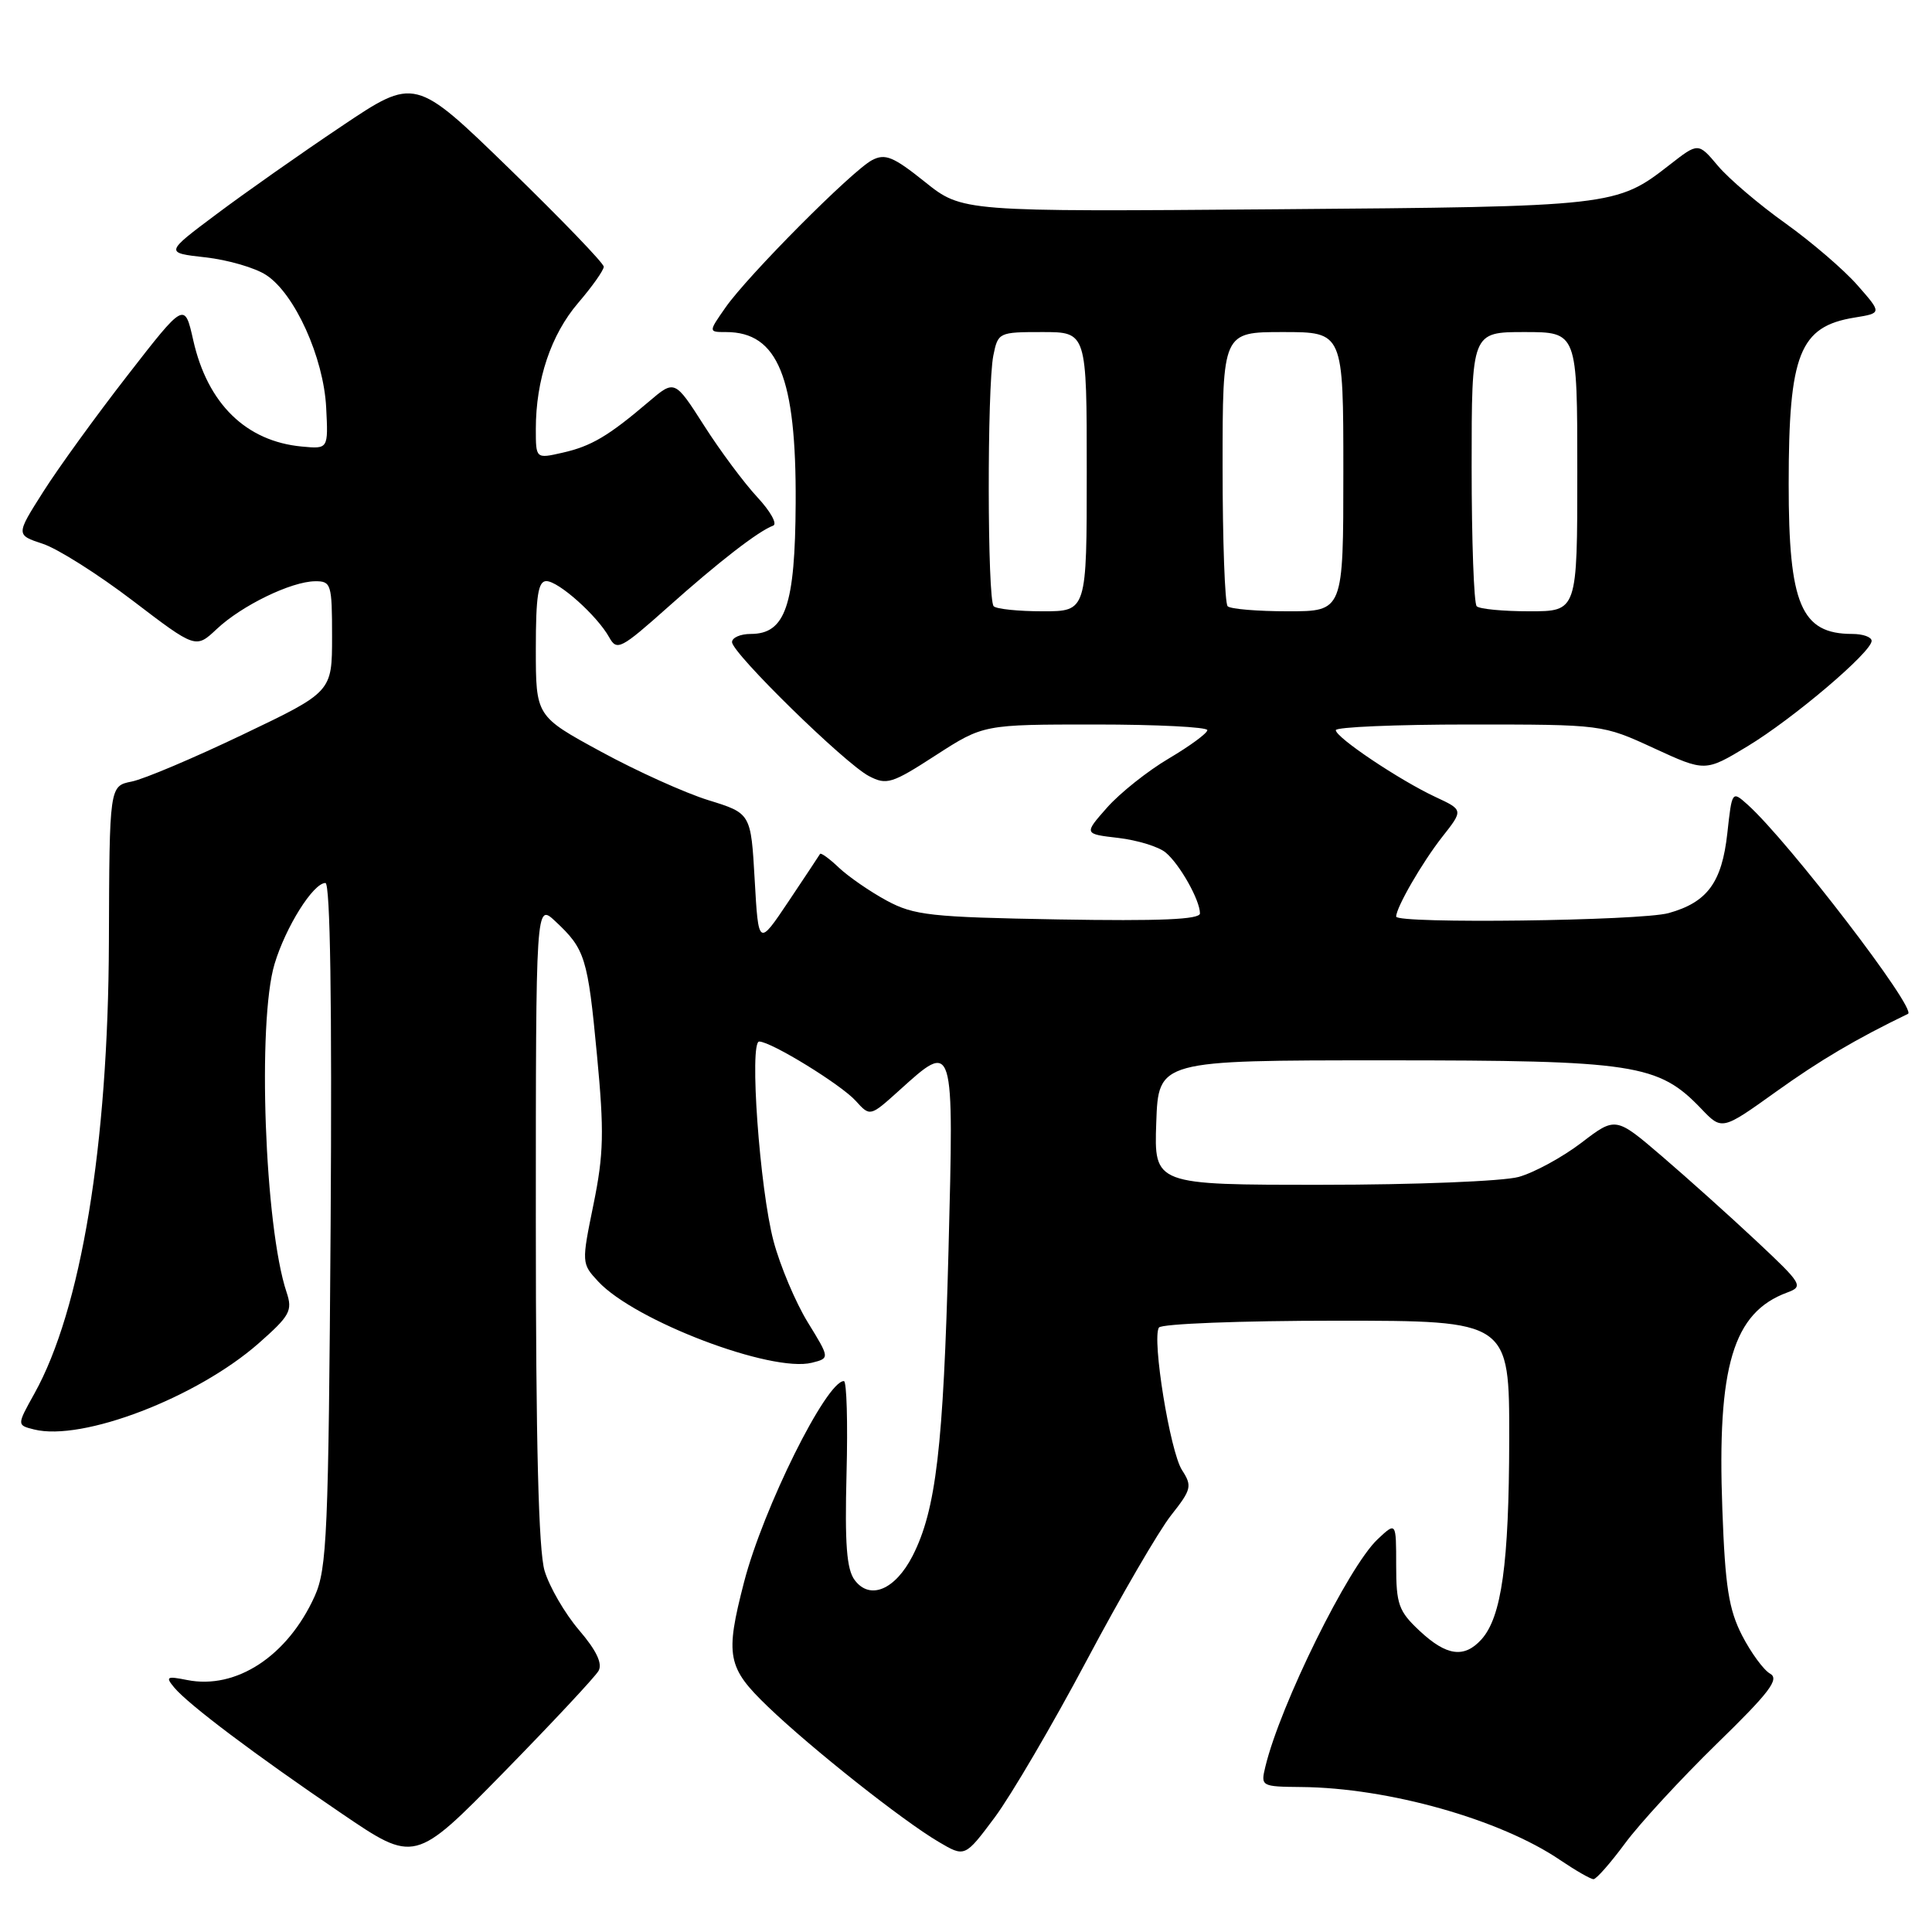 <?xml version="1.0" encoding="UTF-8" standalone="no"?>
<!DOCTYPE svg PUBLIC "-//W3C//DTD SVG 1.1//EN" "http://www.w3.org/Graphics/SVG/1.1/DTD/svg11.dtd" >
<svg xmlns="http://www.w3.org/2000/svg" xmlns:xlink="http://www.w3.org/1999/xlink" version="1.1" viewBox="0 0 256 256">
 <g >
 <path fill="currentColor"
d=" M 215.33 244.25 C 217.25 241.64 222.72 235.71 227.47 231.07 C 234.46 224.27 235.82 222.48 234.55 221.77 C 233.69 221.29 232.02 219.00 230.83 216.70 C 229.07 213.26 228.59 210.23 228.22 200.00 C 227.51 181.02 229.64 173.92 236.80 171.27 C 239.00 170.46 238.82 170.15 232.75 164.46 C 229.25 161.18 223.62 156.13 220.24 153.23 C 214.08 147.95 214.08 147.95 209.52 151.44 C 207.01 153.35 203.28 155.38 201.23 155.95 C 199.17 156.52 187.48 156.99 175.21 156.99 C 152.92 157.00 152.92 157.00 153.21 148.75 C 153.50 140.50 153.50 140.50 183.50 140.50 C 216.63 140.50 219.73 140.97 225.42 146.91 C 228.17 149.79 228.17 149.79 235.36 144.64 C 241.17 140.48 245.95 137.66 252.82 134.34 C 254.05 133.75 236.98 111.48 231.58 106.63 C 229.50 104.77 229.50 104.77 228.88 110.41 C 228.16 116.94 226.23 119.56 221.10 120.99 C 217.39 122.02 185.00 122.43 185.00 121.45 C 185.00 120.24 188.44 114.29 191.09 110.91 C 193.91 107.33 193.91 107.33 190.20 105.60 C 185.45 103.38 177.00 97.72 177.00 96.75 C 177.00 96.34 184.95 96.00 194.67 96.00 C 212.34 96.00 212.34 96.00 219.15 99.14 C 225.95 102.27 225.95 102.27 231.55 98.89 C 237.63 95.21 248.00 86.40 248.00 84.92 C 248.00 84.41 246.85 84.00 245.43 84.00 C 238.65 84.00 237.00 80.09 237.01 64.10 C 237.01 46.88 238.45 43.26 245.74 42.08 C 249.37 41.49 249.37 41.49 246.11 37.78 C 244.32 35.74 240.02 32.05 236.55 29.57 C 233.07 27.09 229.06 23.67 227.63 21.97 C 225.03 18.88 225.03 18.88 221.26 21.82 C 214.19 27.34 213.80 27.38 169.00 27.73 C 127.50 28.06 127.50 28.06 122.55 24.10 C 118.37 20.75 117.29 20.31 115.55 21.22 C 112.90 22.62 99.07 36.53 96.13 40.75 C 93.86 44.00 93.86 44.00 96.21 44.00 C 103.08 44.00 105.52 50.01 105.43 66.64 C 105.36 80.25 104.07 84.00 99.48 84.00 C 98.11 84.00 97.00 84.49 97.00 85.08 C 97.00 86.54 111.94 101.16 115.13 102.83 C 117.48 104.06 118.17 103.85 123.99 100.08 C 130.31 96.00 130.31 96.00 145.16 96.00 C 153.32 96.00 159.99 96.34 159.98 96.75 C 159.97 97.16 157.67 98.85 154.88 100.50 C 152.08 102.15 148.40 105.08 146.70 107.00 C 143.61 110.50 143.61 110.50 148.19 111.03 C 150.71 111.33 153.53 112.19 154.45 112.96 C 156.31 114.50 159.00 119.27 159.00 121.03 C 159.00 121.84 153.69 122.06 140.25 121.83 C 123.29 121.53 121.12 121.29 117.50 119.34 C 115.30 118.15 112.46 116.19 111.18 114.99 C 109.91 113.78 108.78 112.96 108.66 113.15 C 108.55 113.34 106.67 116.18 104.48 119.45 C 100.50 125.39 100.50 125.39 100.00 116.58 C 99.50 107.77 99.50 107.77 93.87 106.03 C 90.77 105.07 84.35 102.17 79.62 99.59 C 71.00 94.90 71.00 94.90 71.00 85.95 C 71.00 78.96 71.31 77.00 72.39 77.00 C 74.01 77.00 79.14 81.59 80.73 84.46 C 81.74 86.28 82.27 86.00 88.49 80.46 C 95.21 74.46 100.49 70.37 102.45 69.65 C 103.03 69.43 102.08 67.74 100.35 65.88 C 98.62 64.02 95.44 59.76 93.30 56.40 C 89.40 50.30 89.40 50.30 85.95 53.24 C 80.61 57.79 78.34 59.13 74.52 59.99 C 71.00 60.79 71.00 60.79 71.00 56.84 C 71.00 50.33 73.01 44.35 76.60 40.15 C 78.47 37.97 80.00 35.81 80.00 35.34 C 80.00 34.88 74.37 29.04 67.49 22.35 C 54.98 10.20 54.98 10.20 45.24 16.74 C 39.88 20.33 32.43 25.57 28.67 28.39 C 21.84 33.50 21.84 33.50 27.22 34.10 C 30.18 34.43 33.81 35.48 35.28 36.45 C 39.06 38.92 42.88 47.37 43.22 54.00 C 43.50 59.50 43.50 59.50 40.00 59.17 C 32.60 58.48 27.50 53.49 25.61 45.10 C 24.46 40.00 24.46 40.00 16.89 49.75 C 12.72 55.11 7.69 62.06 5.71 65.19 C 2.10 70.88 2.10 70.88 5.68 72.06 C 7.65 72.71 13.01 76.10 17.60 79.60 C 25.94 85.96 25.94 85.96 28.72 83.35 C 32.02 80.24 38.59 77.05 41.75 77.02 C 43.88 77.00 44.00 77.39 44.00 84.34 C 44.00 91.68 44.00 91.68 32.20 97.32 C 25.70 100.43 19.07 103.24 17.45 103.56 C 14.50 104.15 14.50 104.15 14.43 124.83 C 14.34 151.74 10.74 173.58 4.55 184.67 C 2.23 188.84 2.23 188.84 4.51 189.41 C 10.91 191.02 26.09 185.19 34.28 177.99 C 38.43 174.33 38.79 173.68 37.97 171.22 C 35.07 162.56 34.08 135.38 36.38 127.73 C 37.86 122.81 41.51 117.00 43.12 117.00 C 43.76 117.00 44.00 132.91 43.81 162.25 C 43.53 203.30 43.33 207.87 41.70 211.50 C 38.12 219.43 31.30 223.91 24.79 222.61 C 22.09 222.07 21.90 222.18 23.08 223.60 C 24.94 225.84 33.78 232.50 45.23 240.27 C 54.95 246.88 54.95 246.88 66.73 234.86 C 73.20 228.25 78.86 222.19 79.31 221.40 C 79.86 220.43 79.02 218.67 76.72 215.99 C 74.85 213.80 72.80 210.27 72.16 208.14 C 71.36 205.47 71.00 191.18 71.00 161.96 C 71.00 119.65 71.00 119.65 73.59 122.08 C 77.53 125.76 77.88 126.87 79.10 139.78 C 80.07 149.97 80.00 152.92 78.64 159.59 C 77.05 167.36 77.06 167.43 79.27 169.81 C 84.14 175.04 102.23 181.91 107.58 180.57 C 109.96 179.97 109.96 179.97 107.02 175.19 C 105.41 172.56 103.37 167.73 102.50 164.46 C 100.66 157.54 99.26 138.00 100.60 138.01 C 102.20 138.03 111.44 143.71 113.39 145.87 C 115.29 147.97 115.29 147.97 119.15 144.49 C 126.45 137.89 126.40 137.75 125.68 165.75 C 125.00 191.80 124.03 200.06 120.93 206.15 C 118.62 210.66 115.27 212.07 113.25 209.37 C 112.18 207.94 111.93 204.60 112.17 195.25 C 112.35 188.51 112.19 183.00 111.82 183.00 C 109.49 183.00 101.12 199.87 98.59 209.64 C 96.06 219.42 96.36 220.96 101.75 226.14 C 107.47 231.64 119.59 241.24 124.38 244.06 C 127.85 246.11 127.85 246.11 131.81 240.81 C 133.98 237.89 139.47 228.53 144.00 220.00 C 148.53 211.47 153.56 202.83 155.17 200.79 C 157.88 197.36 157.99 196.91 156.62 194.79 C 155.04 192.34 152.62 177.43 153.56 175.91 C 153.87 175.41 164.38 175.00 177.06 175.00 C 200.00 175.00 200.00 175.00 199.98 190.75 C 199.95 207.22 198.97 214.27 196.29 217.24 C 194.01 219.75 191.67 219.43 188.11 216.10 C 185.33 213.50 185.00 212.59 185.00 207.42 C 185.00 201.65 185.00 201.65 182.54 203.96 C 178.67 207.60 169.63 225.91 167.66 234.12 C 167.04 236.69 167.12 236.74 172.43 236.79 C 183.96 236.89 198.81 241.08 206.73 246.47 C 208.79 247.86 210.77 249.00 211.15 249.00 C 211.52 249.00 213.40 246.86 215.33 244.25 Z  M 131.67 80.33 C 130.82 79.49 130.79 51.31 131.62 47.12 C 132.24 44.05 132.34 44.00 138.12 44.00 C 144.00 44.00 144.00 44.00 144.00 62.50 C 144.00 81.00 144.00 81.00 138.17 81.00 C 134.96 81.00 132.03 80.70 131.67 80.33 Z  M 162.67 80.33 C 162.30 79.97 162.00 71.64 162.00 61.83 C 162.00 44.00 162.00 44.00 170.00 44.00 C 178.00 44.00 178.00 44.00 178.00 62.50 C 178.00 81.00 178.00 81.00 170.67 81.00 C 166.63 81.00 163.03 80.70 162.67 80.33 Z  M 195.67 80.33 C 195.30 79.97 195.00 71.64 195.00 61.83 C 195.00 44.00 195.00 44.00 202.00 44.00 C 209.00 44.00 209.00 44.00 209.00 62.50 C 209.00 81.00 209.00 81.00 202.67 81.00 C 199.18 81.00 196.03 80.70 195.67 80.33 Z "/>
</g>
</svg>